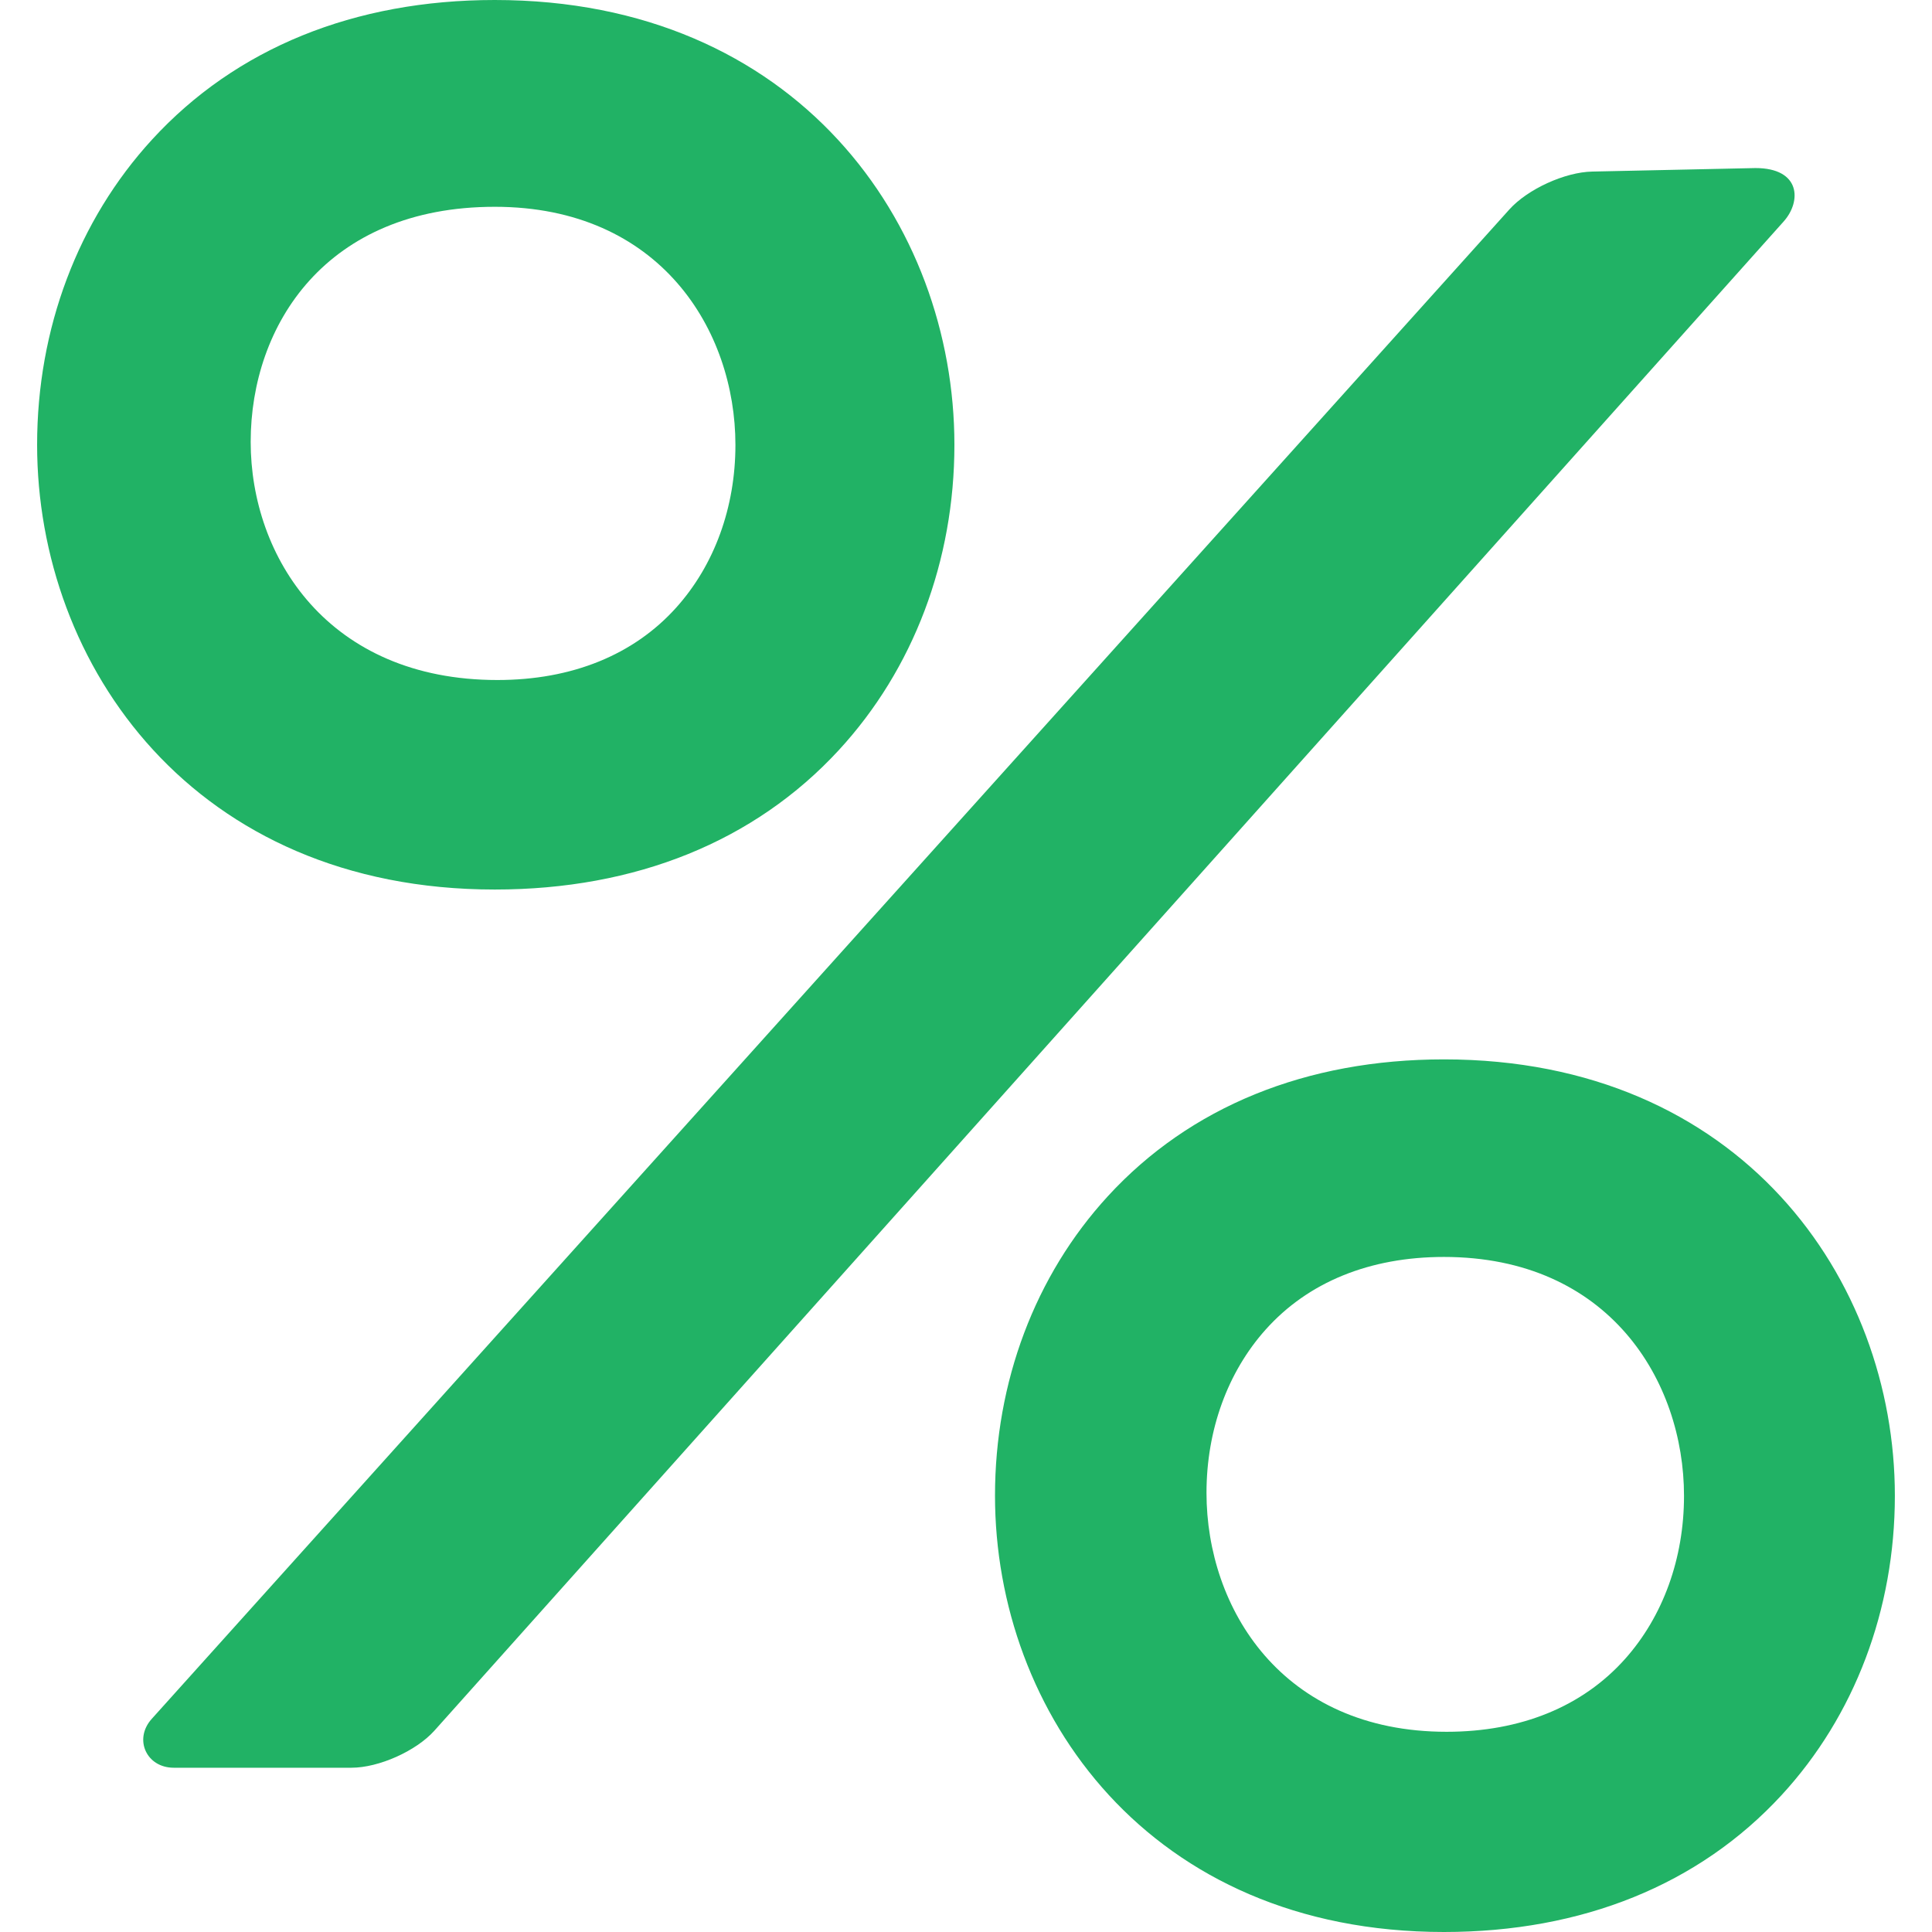 <svg width="81" height="81" viewBox="0 0 81 81" fill="none" xmlns="http://www.w3.org/2000/svg">
<path d="M35.168 31.449C38.293 28.06 40.014 23.514 40.014 18.647C40.014 9.381 33.396 0 20.743 0C14.855 0 9.888 2.022 6.378 5.849C3.268 9.238 1.556 13.783 1.556 18.647C1.556 27.914 8.147 37.294 20.743 37.294C26.654 37.295 31.643 35.274 35.168 31.449ZM20.743 8.67C27.676 8.67 30.833 13.845 30.833 18.654C30.833 21.269 29.953 23.69 28.353 25.471C26.569 27.459 23.976 28.51 20.856 28.51C13.748 28.51 10.51 23.336 10.51 18.528C10.51 13.622 13.675 8.67 20.743 8.67Z" fill="#21B265"/>
<path d="M66.759 7.193C65.612 7.214 64.047 7.929 63.28 8.782L6.362 72.064C5.595 72.917 6.139 74.113 7.285 74.113H14.735C15.881 74.113 17.445 73.414 18.211 72.56L74.777 9.29C75.542 8.436 75.491 7.045 73.597 7.046L66.759 7.193Z" fill="#21B265"/>
<path d="M60.538 44.415C54.763 44.415 49.89 46.4 46.446 50.153C43.396 53.477 41.716 57.936 41.716 62.708C41.716 71.798 48.181 81 60.538 81C66.337 81 71.23 79.017 74.689 75.266C77.755 71.941 79.443 67.481 79.443 62.708C79.443 53.618 72.95 44.415 60.538 44.415ZM60.65 72.606C53.734 72.606 50.583 67.413 50.583 62.59C50.583 59.964 51.463 57.533 53.061 55.746C54.843 53.752 57.428 52.698 60.538 52.698C67.454 52.698 70.603 57.89 70.603 62.714C70.603 65.34 69.723 67.771 68.126 69.558C66.344 71.552 63.759 72.606 60.65 72.606Z" fill="#21B265"/>
</svg>
